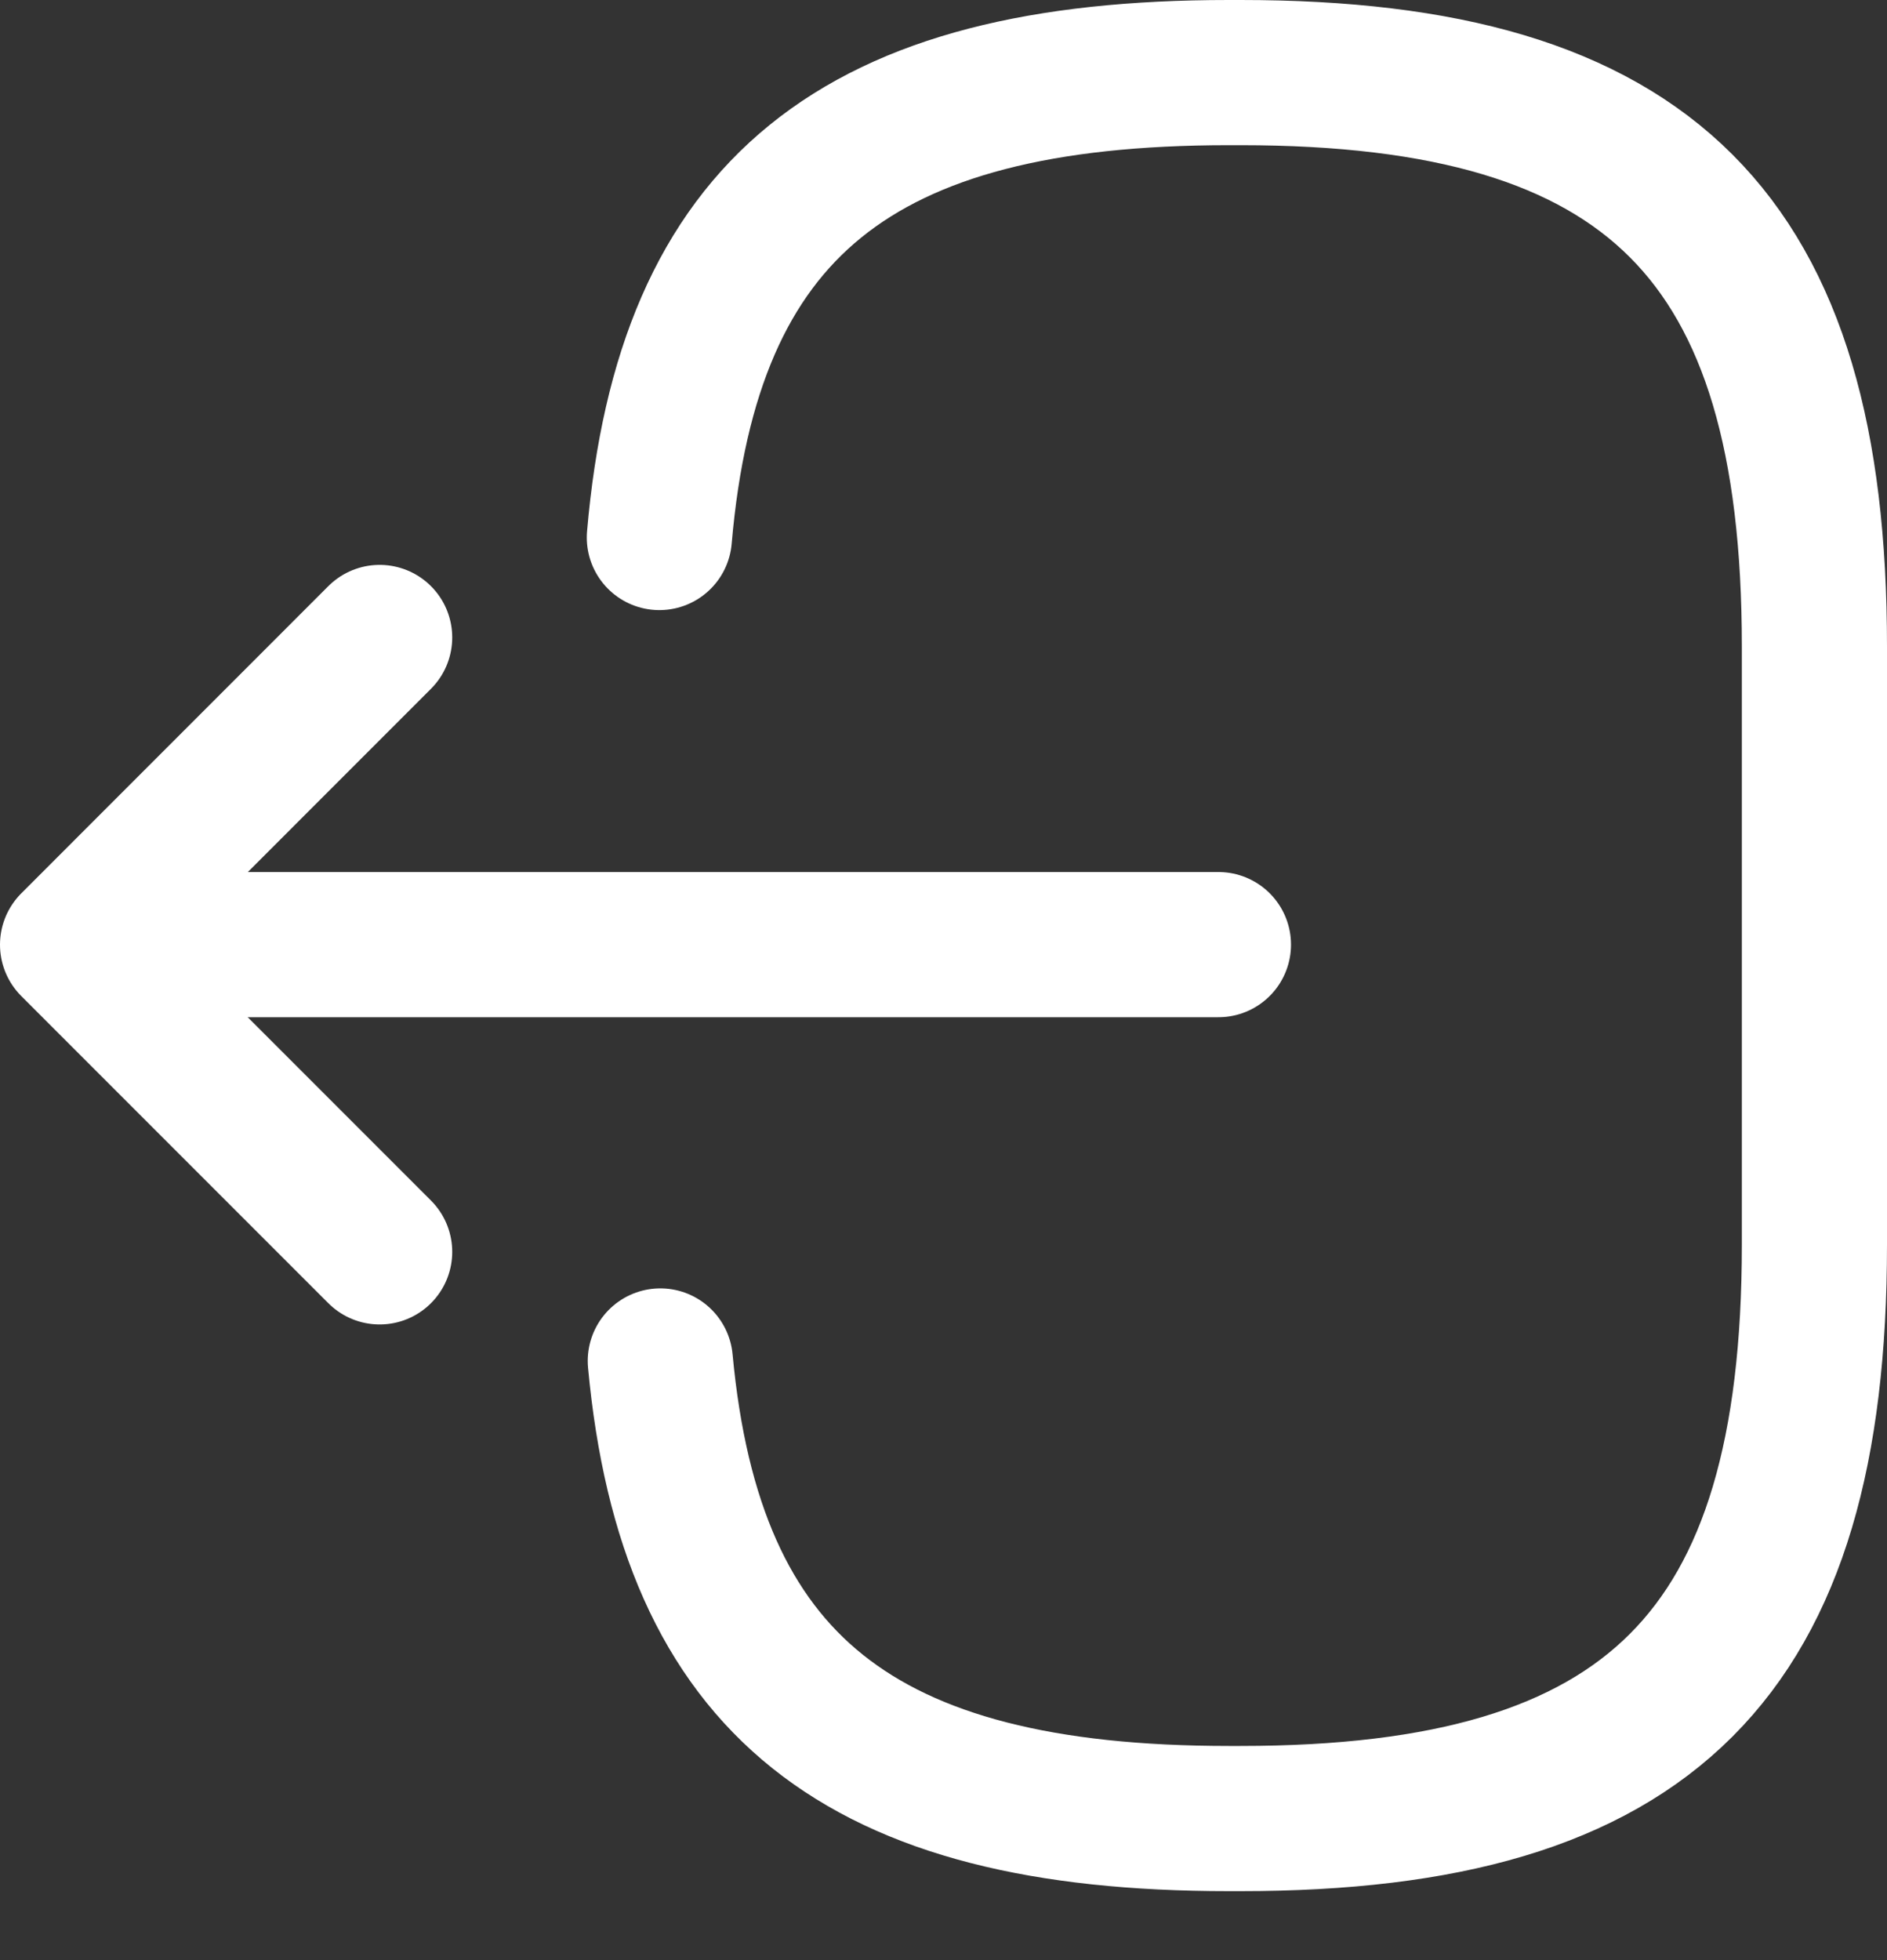 <svg width="26" height="27" viewBox="0 0 26 27" fill="none" xmlns="http://www.w3.org/2000/svg">
<rect x="0" y="0" width="26" height="27" fill="#333333" stroke="none"/>
<path d="M9.085 7.404C9.477 2.857 11.813 1 16.929 1H17.093C22.739 1 25 3.261 25 8.907V17.143C25 22.789 22.739 25.05 17.093 25.05H16.929C11.851 25.05 9.514 23.218 9.098 18.747" stroke="white" stroke-width="2" stroke-linecap="round" stroke-linejoin="round"/>
<path d="M16.788 13.012H2.414" stroke="white" stroke-width="2" stroke-linecap="round" stroke-linejoin="round"/>
<path d="M5.231 8.781L1 13.013L5.231 17.244" stroke="white" stroke-width="2" stroke-linecap="round" stroke-linejoin="round"/>
</svg>
